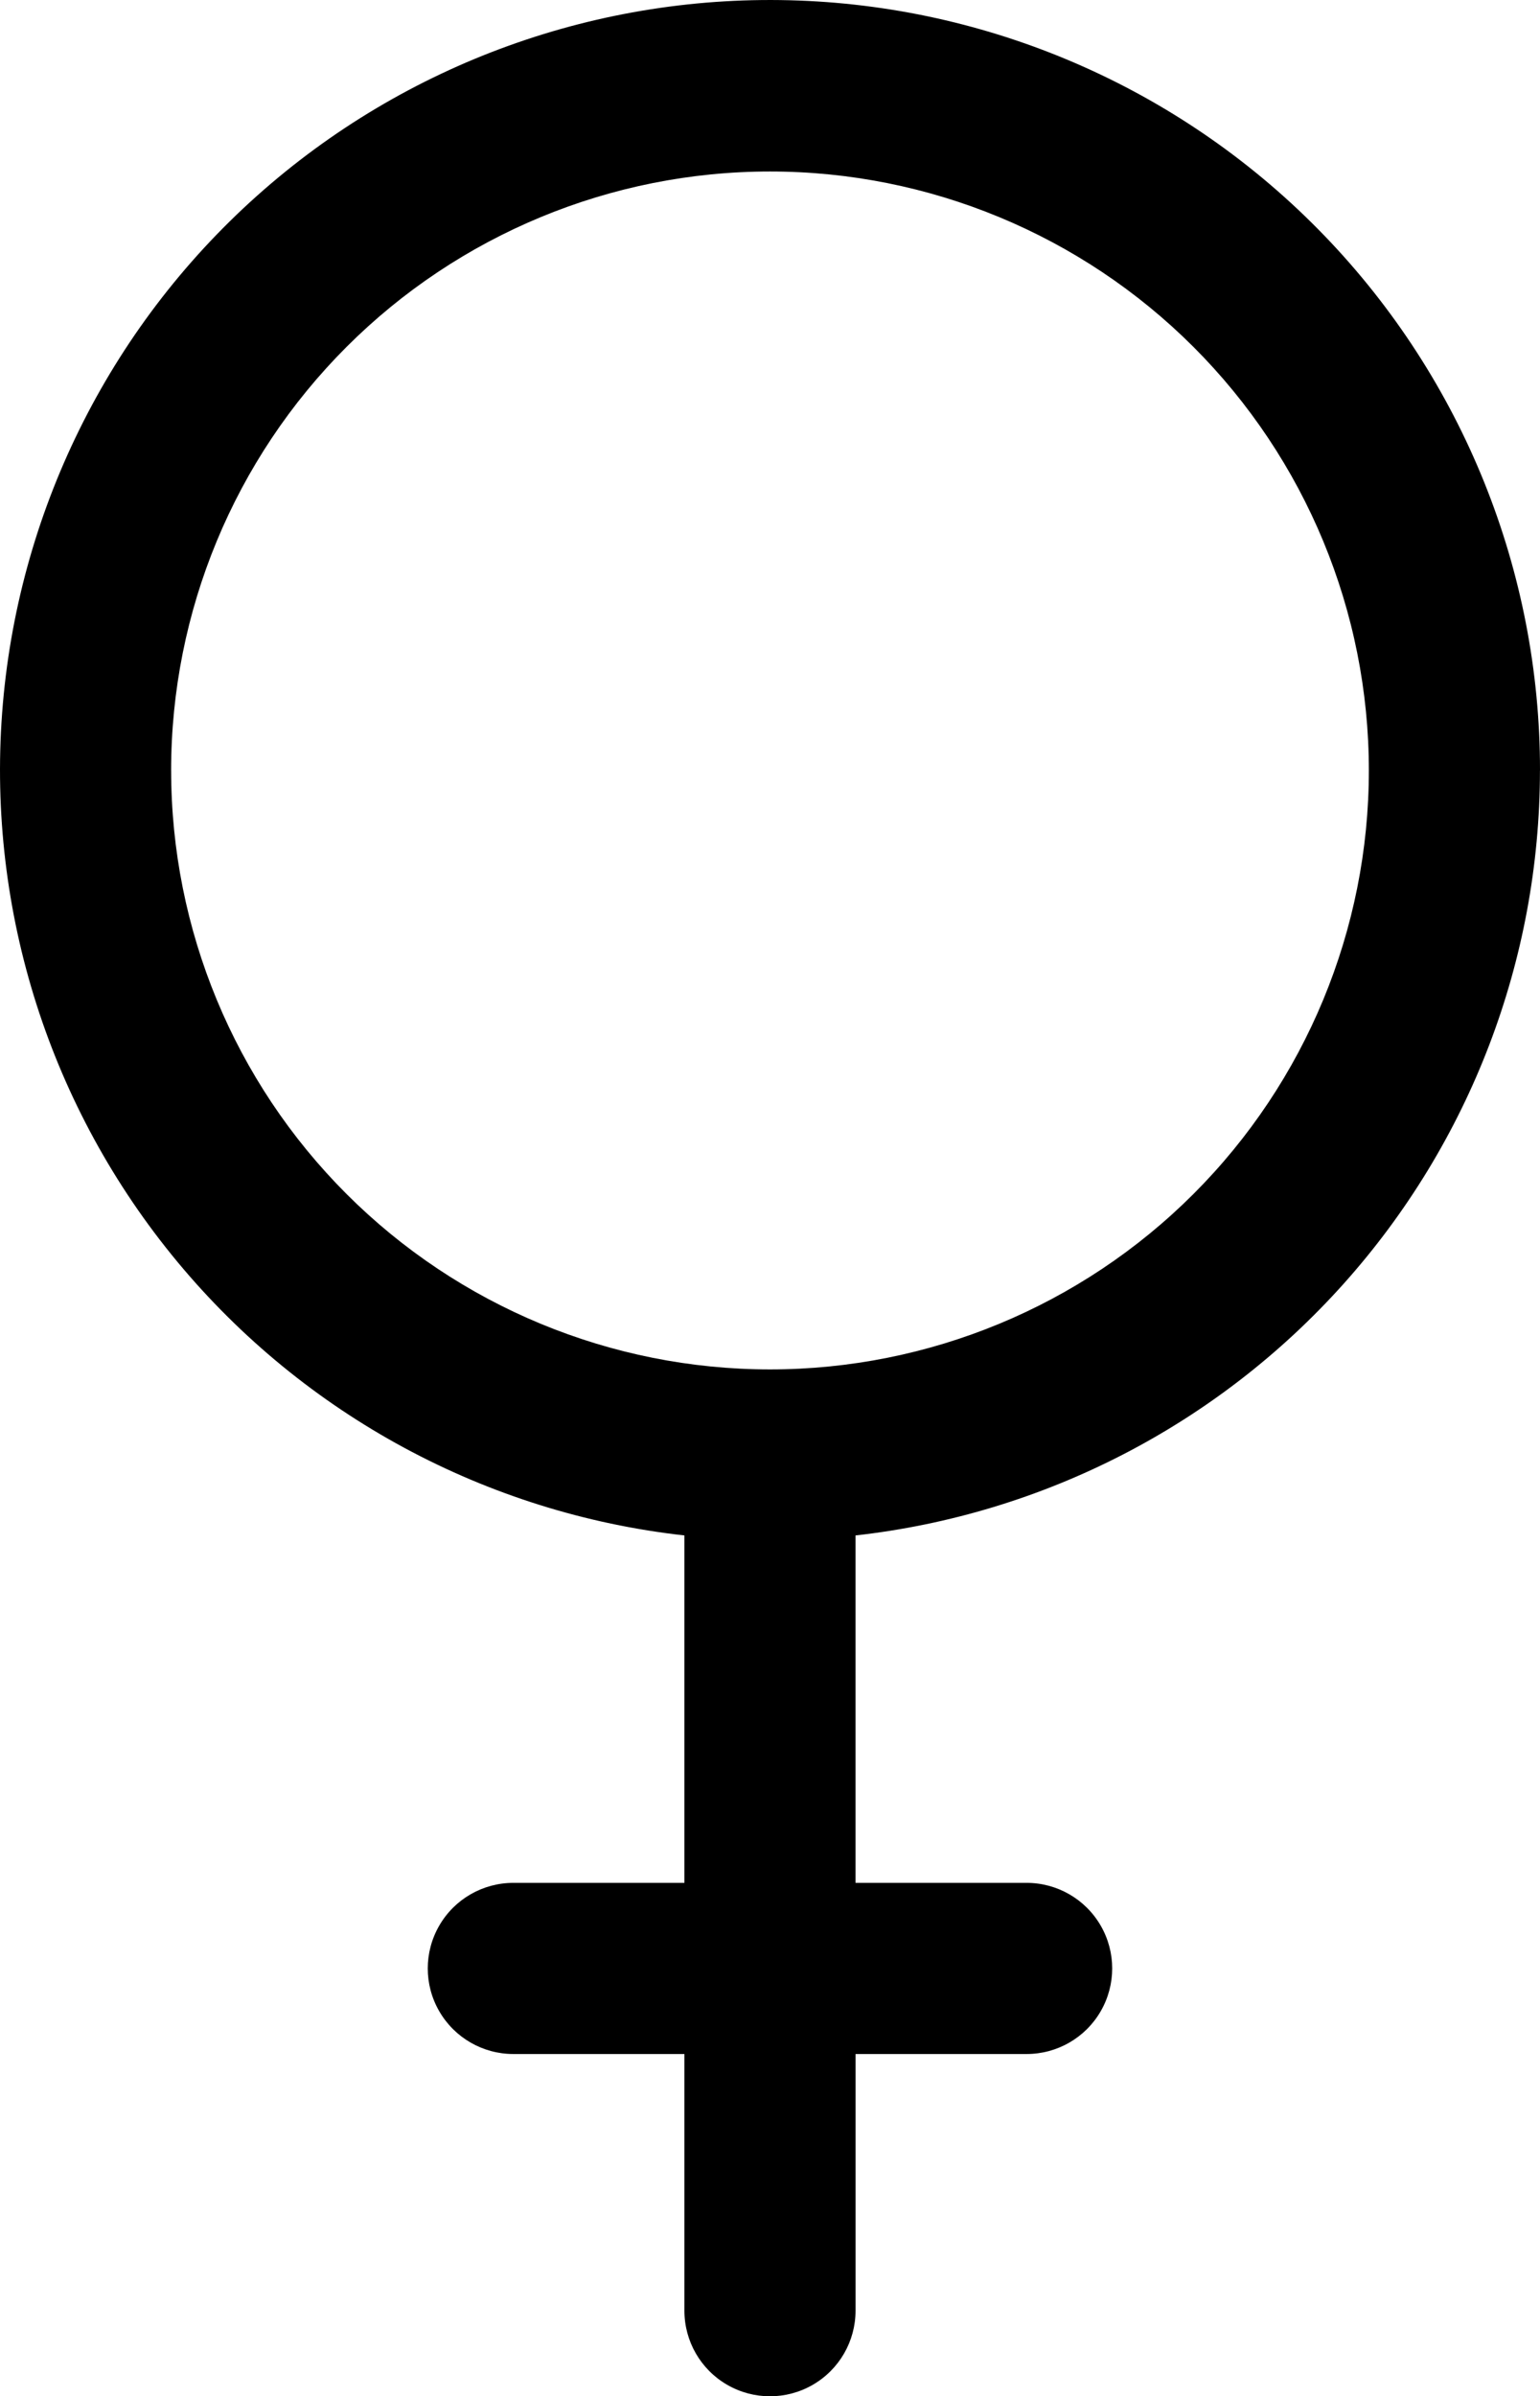 <?xml version="1.0" encoding="UTF-8" standalone="no"?>
<svg
   width="61.943pt"
   height="96.369pt"
   version="1.1"
   viewBox="0 0 61.943 96.369"
   id="svg4"
   sodipodi:docname="female.svg"
   inkscape:version="1.1.1 (1:1.1+202109281949+c3084ef5ed)"
   xmlns:inkscape="http://www.inkscape.org/namespaces/inkscape"
   xmlns:sodipodi="http://sodipodi.sourceforge.net/DTD/sodipodi-0.dtd"
   xmlns="http://www.w3.org/2000/svg"
   xmlns:svg="http://www.w3.org/2000/svg">
  <defs
     id="defs8" />
  <sodipodi:namedview
     id="namedview6"
     pagecolor="#ffffff"
     bordercolor="#666666"
     borderopacity="1.0"
     inkscape:pageshadow="2"
     inkscape:pageopacity="0.0"
     inkscape:pagecheckerboard="0"
     inkscape:document-units="pt"
     showgrid="false"
     fit-margin-top="0"
     fit-margin-left="0"
     fit-margin-right="0"
     fit-margin-bottom="0"
     inkscape:zoom="3.5871429"
     inkscape:cx="22.441258"
     inkscape:cy="91.995221"
     inkscape:window-width="1920"
     inkscape:window-height="1009"
     inkscape:window-x="0"
     inkscape:window-y="34"
     inkscape:window-maximized="1"
     inkscape:current-layer="svg4" />
  <path
     d="M 61.943,30.985 C 61.947,22.969 58.843,15.264 53.283,9.49 47.724,3.716 40.141,0.322 32.131,0.022 24.121,-0.278 16.305,2.54 10.329,7.882 4.353,13.224 0.681,20.676 0.086,28.669 c -0.596,7.994 1.93,15.907 7.049,22.077 5.118,6.169 12.428,10.114 20.394,11.004 v 13.972 h -6.882 c -1.23,0 -2.366,0.656 -2.98,1.721 -0.615,1.065 -0.615,2.377 0,3.441 0.615,1.065 1.751,1.721 2.98,1.721 h 6.882 v 10.324 c 0,1.23 0.656,2.366 1.721,2.98 1.065,0.615 2.377,0.615 3.441,0 1.065,-0.615 1.721,-1.751 1.721,-2.98 v -10.324 h 6.882 c 1.23,0 2.366,-0.656 2.98,-1.721 0.615,-1.065 0.615,-2.377 0,-3.441 -0.615,-1.065 -1.751,-1.721 -2.98,-1.721 H 34.411 V 61.75 c 7.568,-0.846 14.56,-4.451 19.638,-10.126 5.079,-5.675 7.888,-13.022 7.892,-20.638 z m -55.06,0 c 0,-6.389 2.538,-12.516 7.055,-17.033 4.517,-4.517 10.645,-7.055 17.033,-7.055 6.389,0 12.516,2.538 17.033,7.055 4.517,4.517 7.055,10.645 7.055,17.033 0,6.389 -2.538,12.516 -7.055,17.033 -4.517,4.517 -10.645,7.055 -17.033,7.055 -6.389,0 -12.516,-2.538 -17.033,-7.055 C 9.421,43.501 6.884,37.374 6.884,30.985 Z"
     id="path2"
     style="stroke-width:0.197" />
</svg>
